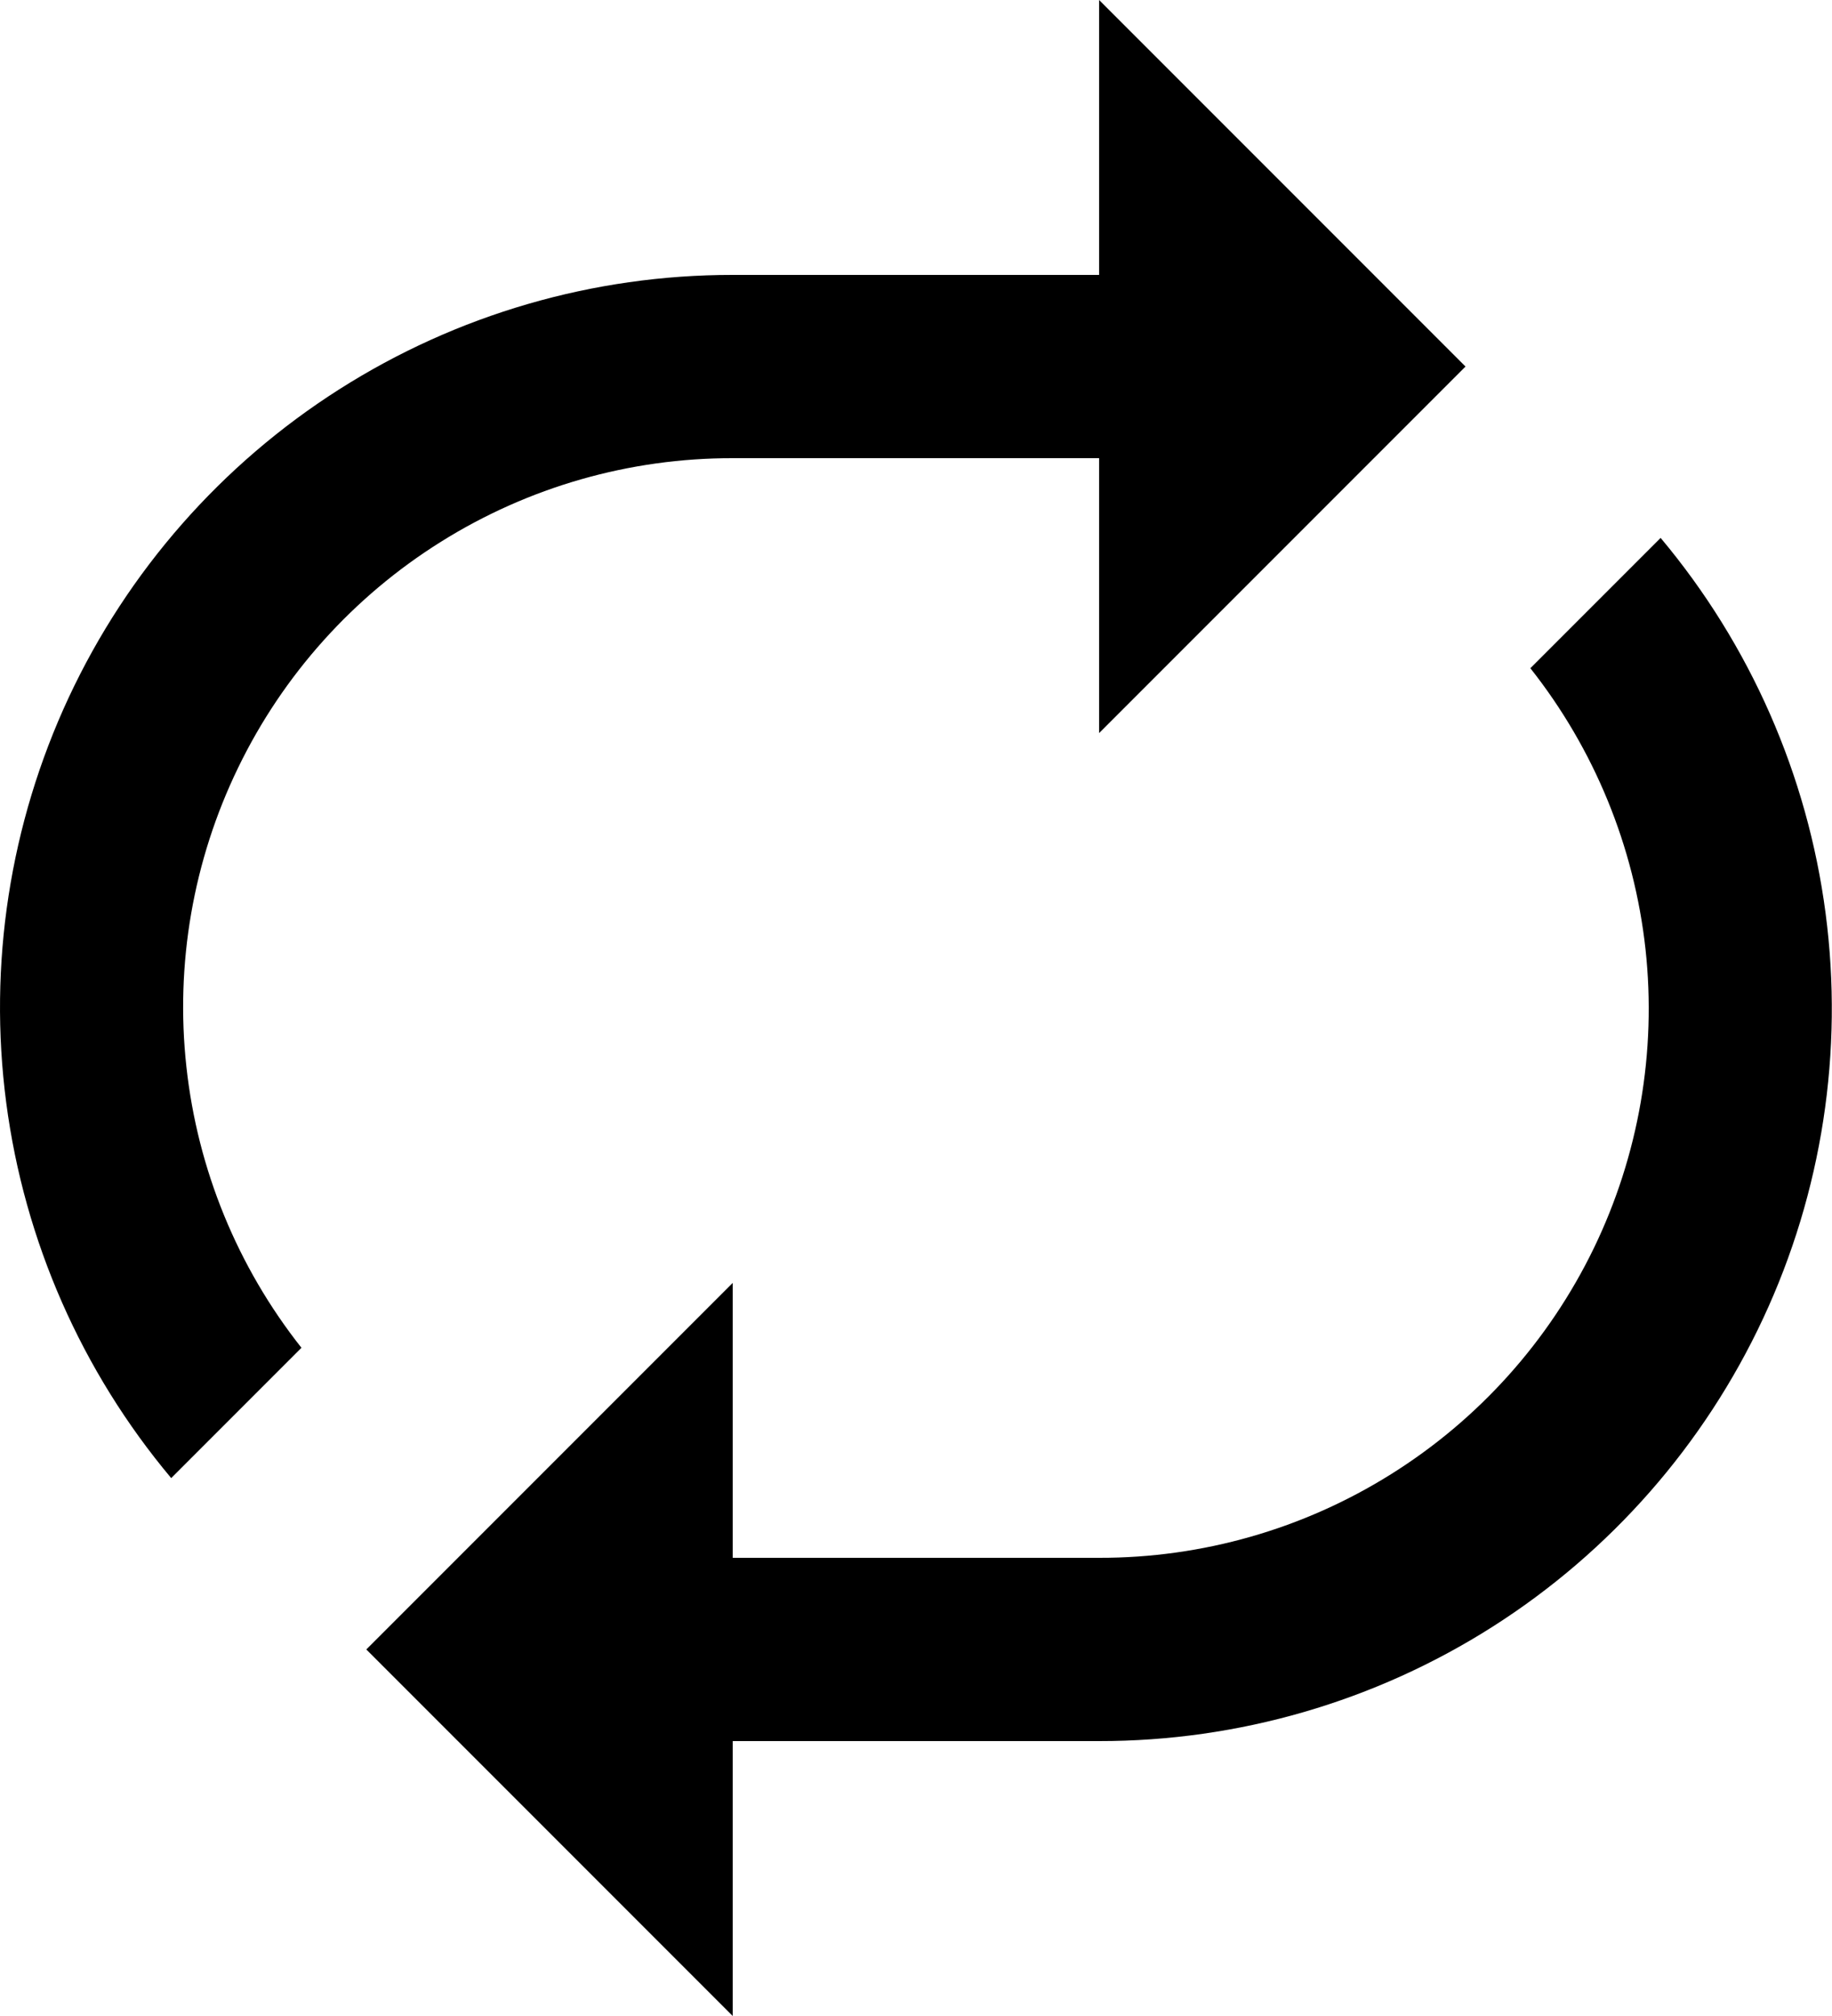 <svg width="20" height="22" viewBox="0 0 20 22" fill="none" xmlns="http://www.w3.org/2000/svg">
<path d="M7.999 5H11.999V8L15.999 4L11.999 0V3H7.999C6.477 2.999 4.987 3.432 3.703 4.249C2.418 5.066 1.394 6.233 0.75 7.612C0.107 8.991 -0.13 10.525 0.068 12.034C0.266 13.543 0.891 14.964 1.869 16.13L3.291 14.708C2.592 13.824 2.157 12.762 2.035 11.642C1.912 10.522 2.108 9.39 2.6 8.377C3.091 7.363 3.859 6.509 4.814 5.912C5.769 5.314 6.873 4.998 7.999 5ZM18.129 5.87L16.707 7.292C17.406 8.176 17.841 9.238 17.964 10.358C18.086 11.478 17.89 12.61 17.399 13.623C16.907 14.637 16.14 15.491 15.185 16.088C14.23 16.686 13.126 17.002 11.999 17H7.999V14L3.999 18L7.999 22V19H11.999C13.521 19.001 15.012 18.568 16.296 17.751C17.58 16.934 18.604 15.767 19.248 14.388C19.892 13.009 20.128 11.475 19.93 9.966C19.732 8.457 19.107 7.036 18.129 5.87Z" fill="currentColor"/>
</svg>

